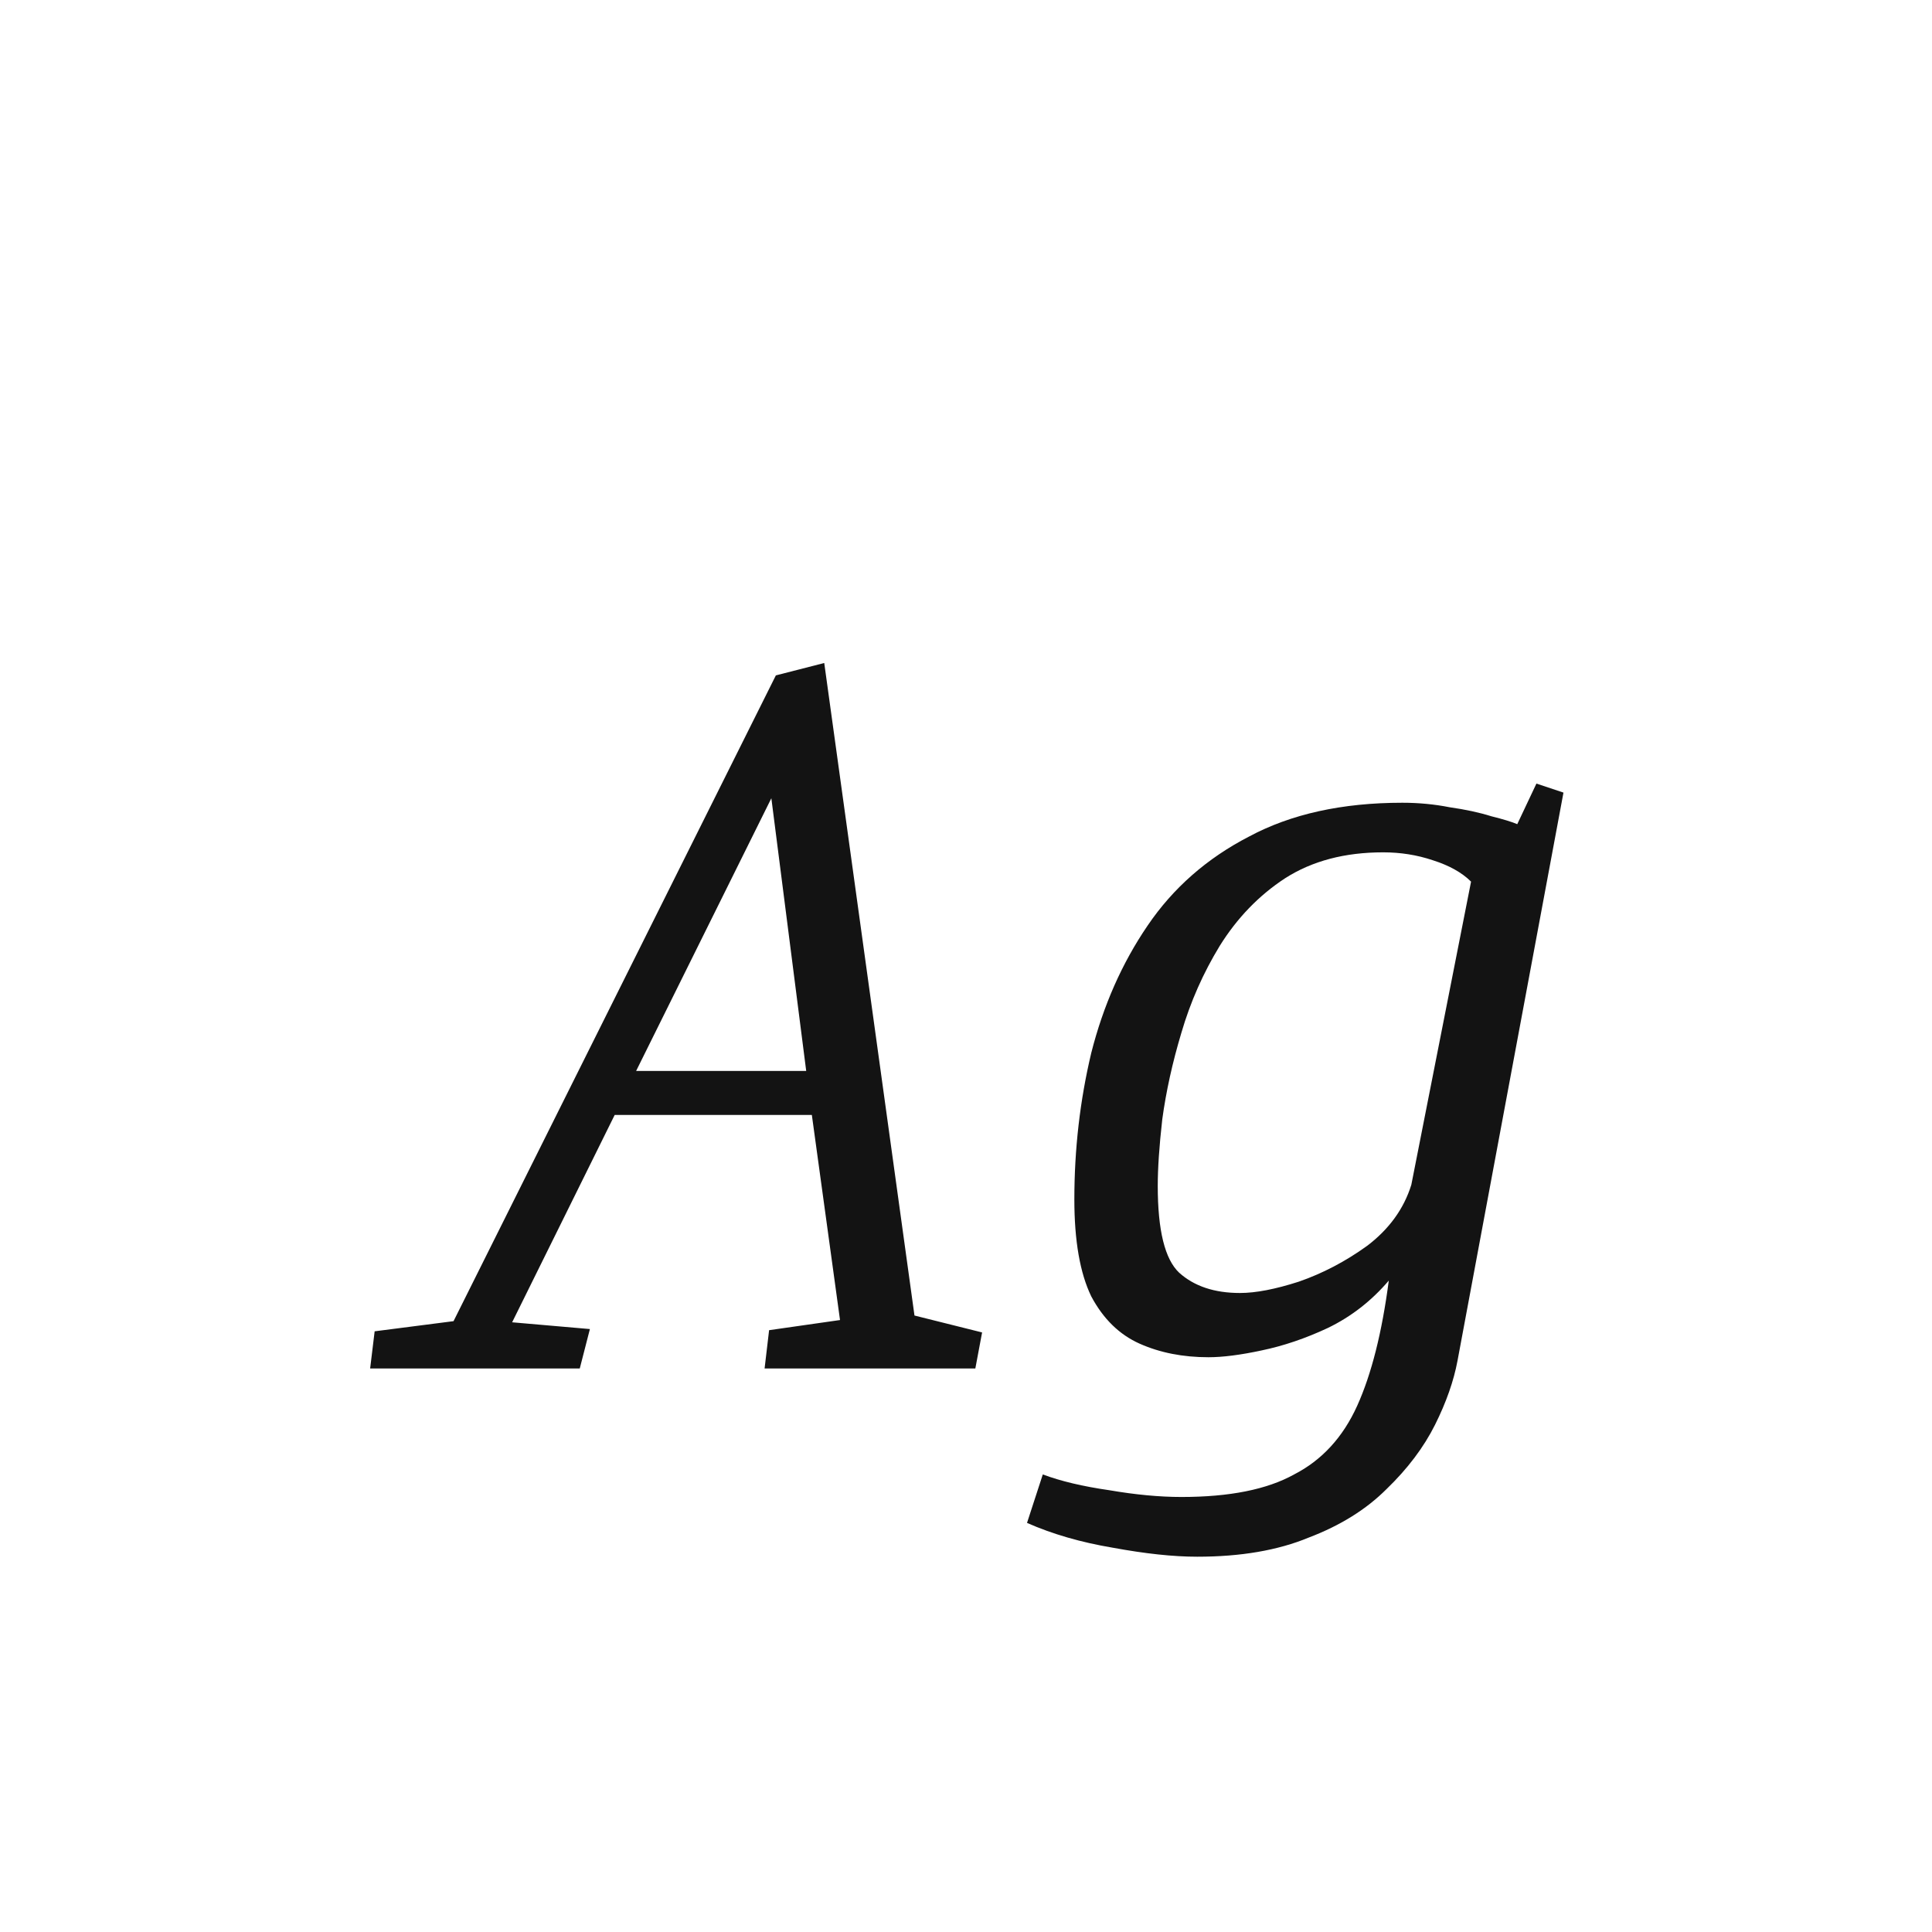 <svg width="24" height="24" viewBox="0 0 24 24" fill="none" xmlns="http://www.w3.org/2000/svg">
<path d="M4.598 17L4.654 16.538L5.634 16.412L9.638 8.39L10.239 8.236L11.36 16.342L12.2 16.552L12.116 17H9.498L9.554 16.524L10.435 16.398L10.085 13.85H7.636L6.362 16.426L7.328 16.51L7.202 17H4.598ZM7.902 13.304H10.015L9.582 9.916L7.902 13.304ZM14.872 19.338C14.573 19.338 14.223 19.3 13.822 19.226C13.43 19.16 13.075 19.058 12.758 18.918L12.954 18.316C13.178 18.4 13.453 18.465 13.78 18.512C14.107 18.568 14.405 18.596 14.676 18.596C15.273 18.596 15.74 18.503 16.076 18.316C16.421 18.139 16.683 17.854 16.86 17.462C17.037 17.07 17.168 16.552 17.252 15.908C17.037 16.16 16.785 16.356 16.496 16.496C16.216 16.627 15.941 16.72 15.67 16.776C15.409 16.832 15.189 16.86 15.012 16.86C14.694 16.86 14.41 16.804 14.158 16.692C13.906 16.58 13.705 16.384 13.556 16.104C13.416 15.815 13.346 15.413 13.346 14.9C13.346 14.274 13.416 13.668 13.556 13.08C13.705 12.492 13.938 11.964 14.256 11.498C14.573 11.031 14.993 10.662 15.516 10.392C16.038 10.112 16.673 9.972 17.42 9.972C17.625 9.972 17.821 9.991 18.008 10.028C18.204 10.056 18.377 10.093 18.526 10.14C18.675 10.177 18.782 10.21 18.848 10.238L19.086 9.734L19.422 9.846L18.106 16.902C18.059 17.154 17.966 17.42 17.826 17.7C17.686 17.98 17.485 18.246 17.224 18.498C16.972 18.75 16.65 18.951 16.258 19.1C15.875 19.259 15.413 19.338 14.872 19.338ZM15.404 16.062C15.6 16.062 15.842 16.015 16.132 15.922C16.43 15.819 16.715 15.67 16.986 15.474C17.256 15.268 17.439 15.017 17.532 14.718L18.274 10.952C18.162 10.84 18.003 10.751 17.798 10.686C17.602 10.62 17.396 10.588 17.182 10.588C16.706 10.588 16.3 10.695 15.964 10.91C15.637 11.124 15.367 11.405 15.152 11.75C14.947 12.086 14.788 12.445 14.676 12.828C14.564 13.201 14.485 13.56 14.438 13.906C14.4 14.242 14.382 14.517 14.382 14.732C14.382 15.283 14.47 15.642 14.648 15.81C14.835 15.978 15.086 16.062 15.404 16.062Z" fill="#131313"/>
</svg>
